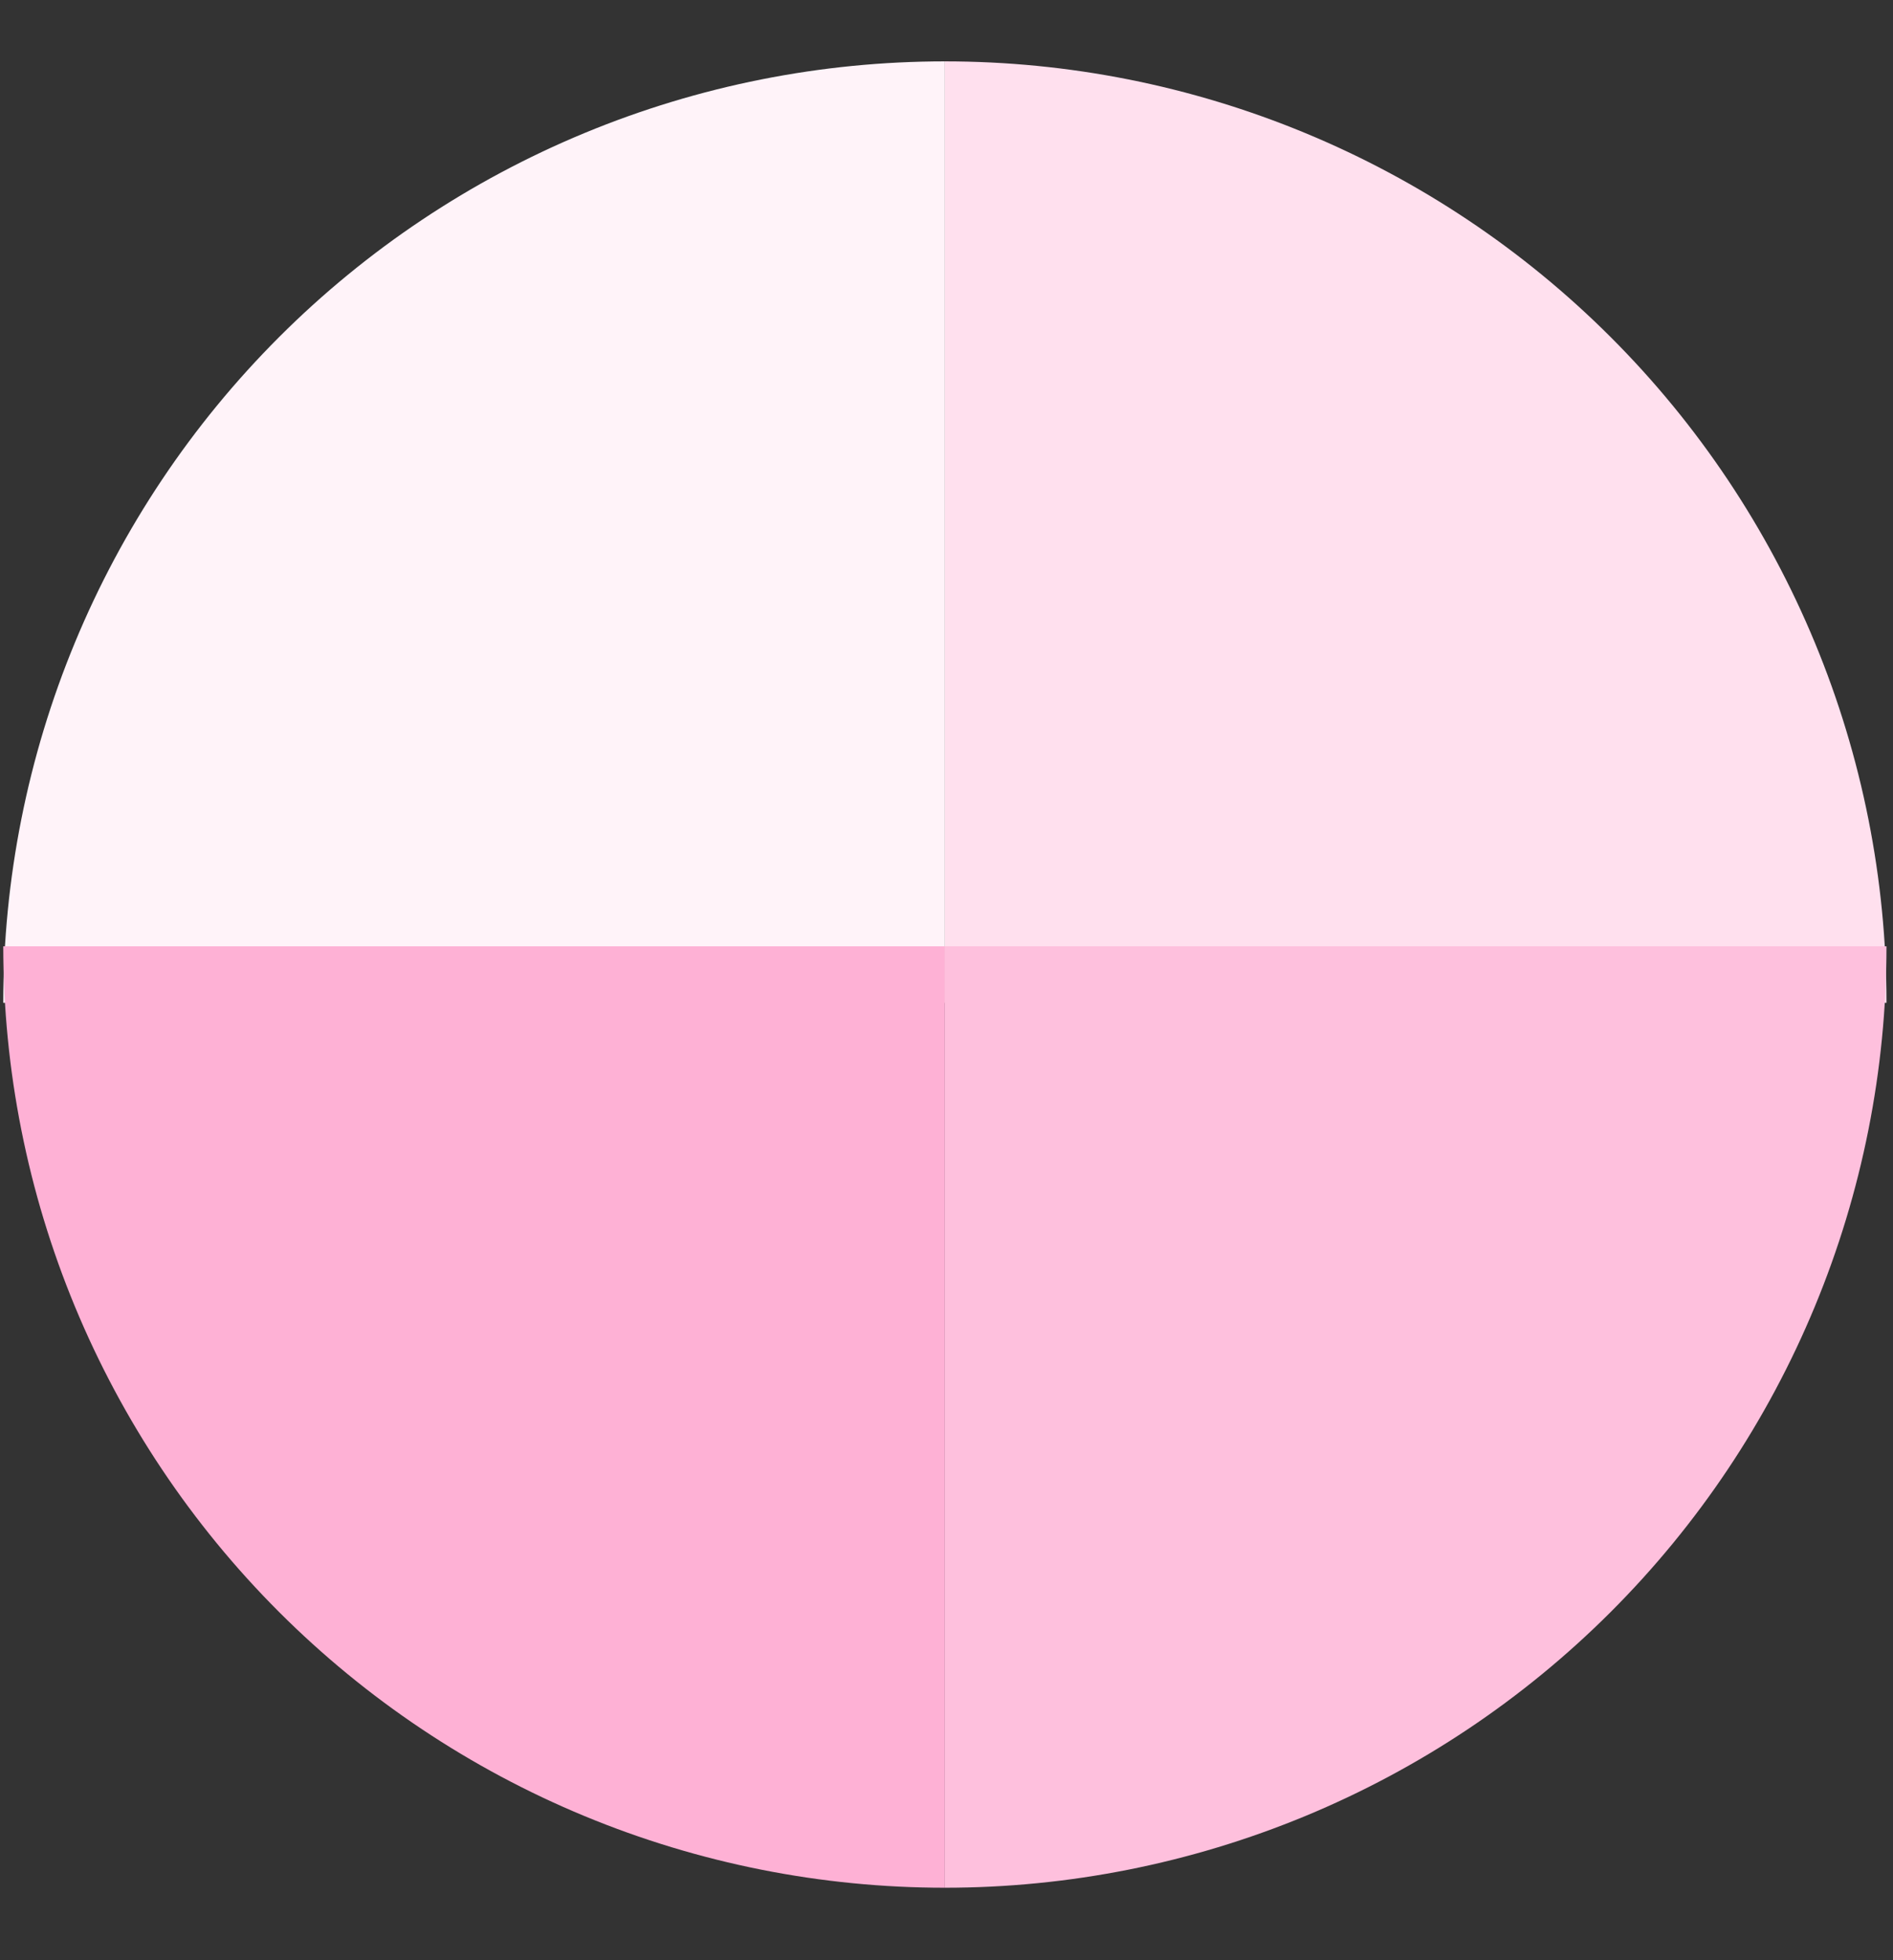 <svg width="84" height="87" viewBox="0 0 84 87" fill="none" xmlns="http://www.w3.org/2000/svg">
<rect x="0" y="0" width="84" height="87" fill="#333333" stroke="none"/>
<path d="M83.711 44.507C83.711 39.02 82.63 33.586 80.53 28.517C78.43 23.448 75.353 18.842 71.473 14.962C67.593 11.082 62.987 8.004 57.917 5.904C52.848 3.804 47.415 2.724 41.928 2.724V44.507H83.711Z" fill="#FFE0EE"/>
<path d="M41.928 2.724C36.441 2.724 31.007 3.805 25.938 5.904C20.869 8.004 16.262 11.082 12.383 14.962C8.503 18.842 5.425 23.448 3.325 28.517C1.225 33.587 0.145 39.02 0.145 44.507H41.928L41.928 2.724Z" fill="#FFF3F9"/>
<path d="M0.145 42C0.145 47.487 1.225 52.92 3.325 57.99C5.425 63.059 8.503 67.665 12.383 71.545C16.263 75.425 20.869 78.503 25.938 80.603C31.008 82.703 36.441 83.783 41.928 83.783V42H0.145Z" fill="#FEB1D5"/>
<path d="M41.928 83.783C47.415 83.783 52.848 82.702 57.917 80.603C62.987 78.503 67.593 75.425 71.473 71.545C75.353 67.665 78.431 63.059 80.53 57.99C82.63 52.92 83.711 47.487 83.711 42L41.928 42L41.928 83.783Z" fill="#FEC0DD"/>
</svg>
